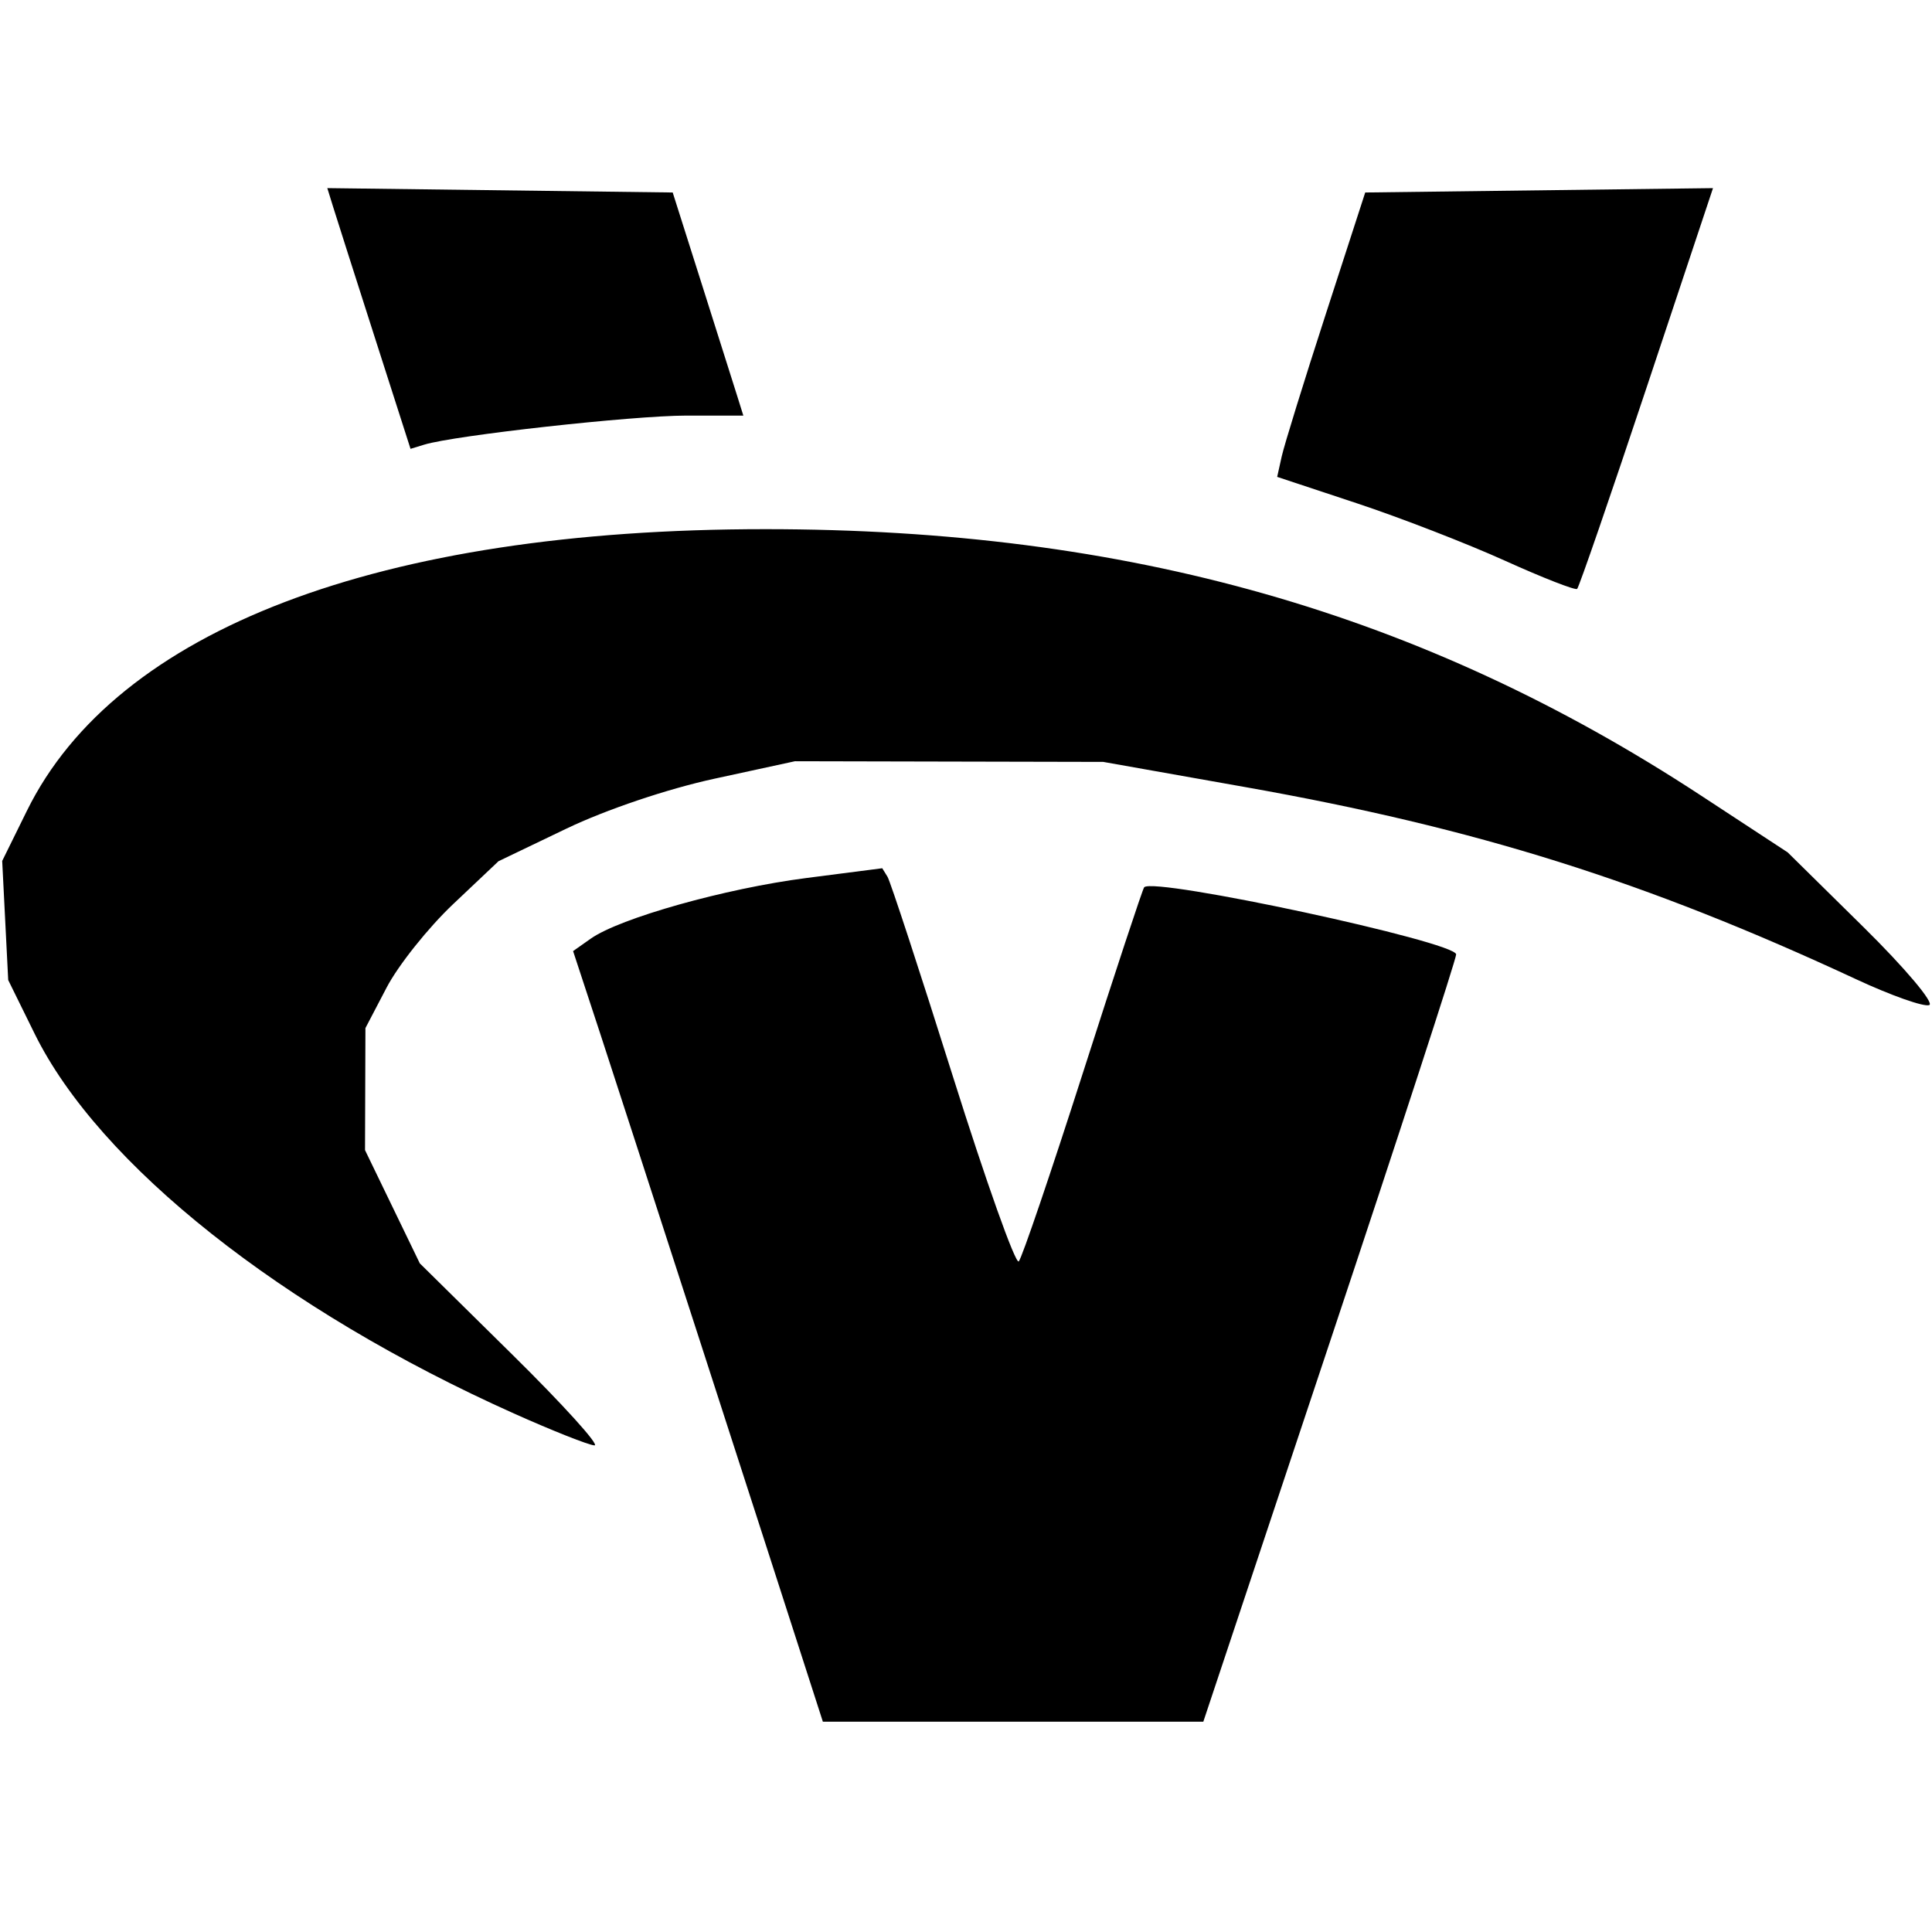 <?xml version="1.0" encoding="UTF-8" standalone="no"?>
<svg
   viewBox="0 0 640 640"
   version="1.1"
   id="svg1"
   sodipodi:docname="vulkan.svg"
   inkscape:version="1.4.2 (ebf0e940, 2025-05-08)"
   xmlns:inkscape="http://www.inkscape.org/namespaces/inkscape"
   xmlns:sodipodi="http://sodipodi.sourceforge.net/DTD/sodipodi-0.dtd"
   xmlns="http://www.w3.org/2000/svg"
   xmlns:svg="http://www.w3.org/2000/svg">
  <defs
     id="defs1" />
  <sodipodi:namedview
     id="namedview1"
     pagecolor="#ffffff"
     bordercolor="#000000"
     borderopacity="0.25"
     inkscape:showpageshadow="2"
     inkscape:pageopacity="0.0"
     inkscape:pagecheckerboard="0"
     inkscape:deskcolor="#d1d1d1"
     inkscape:zoom="0.54784828"
     inkscape:cx="196.22221"
     inkscape:cy="65.711624"
     inkscape:window-width="1440"
     inkscape:window-height="847"
     inkscape:window-x="527"
     inkscape:window-y="1465"
     inkscape:window-maximized="0"
     inkscape:current-layer="svg1" />
  <!--!Font Awesome Free 7.0.0 by @fontawesome - https://fontawesome.com License - https://fontawesome.com/license/free Copyright 2025 Fonticons, Inc.-->
  <path
     style="fill:#000000;stroke-width:7.618"
     d="M 271.504,566.978 C 255.743,517.954 205.529,362.782 198.893,342.595 l -9.05,-27.533 5.847,-4.121 c 9.662,-6.809 44.539,-16.622 71.361,-20.077 l 25.203,-3.247 1.732,2.802 c 0.952,1.541 10.702,31.303 21.667,66.139 10.964,34.835 20.786,62.419 21.826,61.296 1.04,-1.122 10.609,-29.25 21.264,-62.507 10.656,-33.256 19.783,-60.899 20.282,-61.428 3.265,-3.459 103.344,18.079 103.344,22.24 0,1.599 -18.845,59.443 -41.878,128.543 L 398.612,570.337 H 335.598 272.584 Z m -101.295,-98.757 C 93.437,433.836 32.814,385.783 11.445,342.376 L 2.719,324.651 1.723,304.924 0.727,285.198 8.936,268.54 C 38.509,208.532 125.681,175.293 253.487,175.293 c 120.27,0 217.653,27.722 309.993,88.246 l 28.709,18.817 25.039,24.68 c 13.779,13.581 23.609,25.233 21.859,25.91 -1.749,0.677 -12.633,-3.167 -24.186,-8.543 C 545.051,291.903 489.205,274.335 412.496,260.73 l -47.029,-8.341 -51.06,-0.11 -51.06,-0.111 -26.639,5.78 c -15.599,3.384 -35.95,10.247 -49.105,16.559 l -22.466,10.78 -15.012,14.198 c -8.257,7.809 -18.176,20.247 -22.042,27.64 l -7.03,13.442 -0.068,20.212 -0.068,20.212 9.074,18.755 9.074,18.755 30.652,30.233 c 16.859,16.628 29.101,30.16 27.205,30.07 -1.896,-0.09 -13.916,-4.852 -26.713,-10.583 z M 498.492,185.719 c -12.564,-5.68 -34.67,-14.247 -49.127,-19.037 l -26.284,-8.71 1.508,-6.792 c 0.829,-3.736 7.392,-24.932 14.583,-47.103 l 13.075,-40.311 57.603,-0.723 57.603,-0.723 -21.944,65.896 c -12.069,36.243 -22.446,66.331 -23.06,66.863 -0.614,0.532 -11.395,-3.68 -23.958,-9.36 z M 124.098,111.602 C 117.556,91.205 111.354,71.771 110.315,68.416 l -1.889,-6.101 57.208,0.726 57.208,0.726 9.809,30.905 c 5.395,16.998 10.659,33.626 11.699,36.951 l 1.89,6.047 h -18.855 c -17.709,0 -76.821,6.549 -86.839,9.621 l -4.555,1.397 z"
     id="path5" />
</svg>
